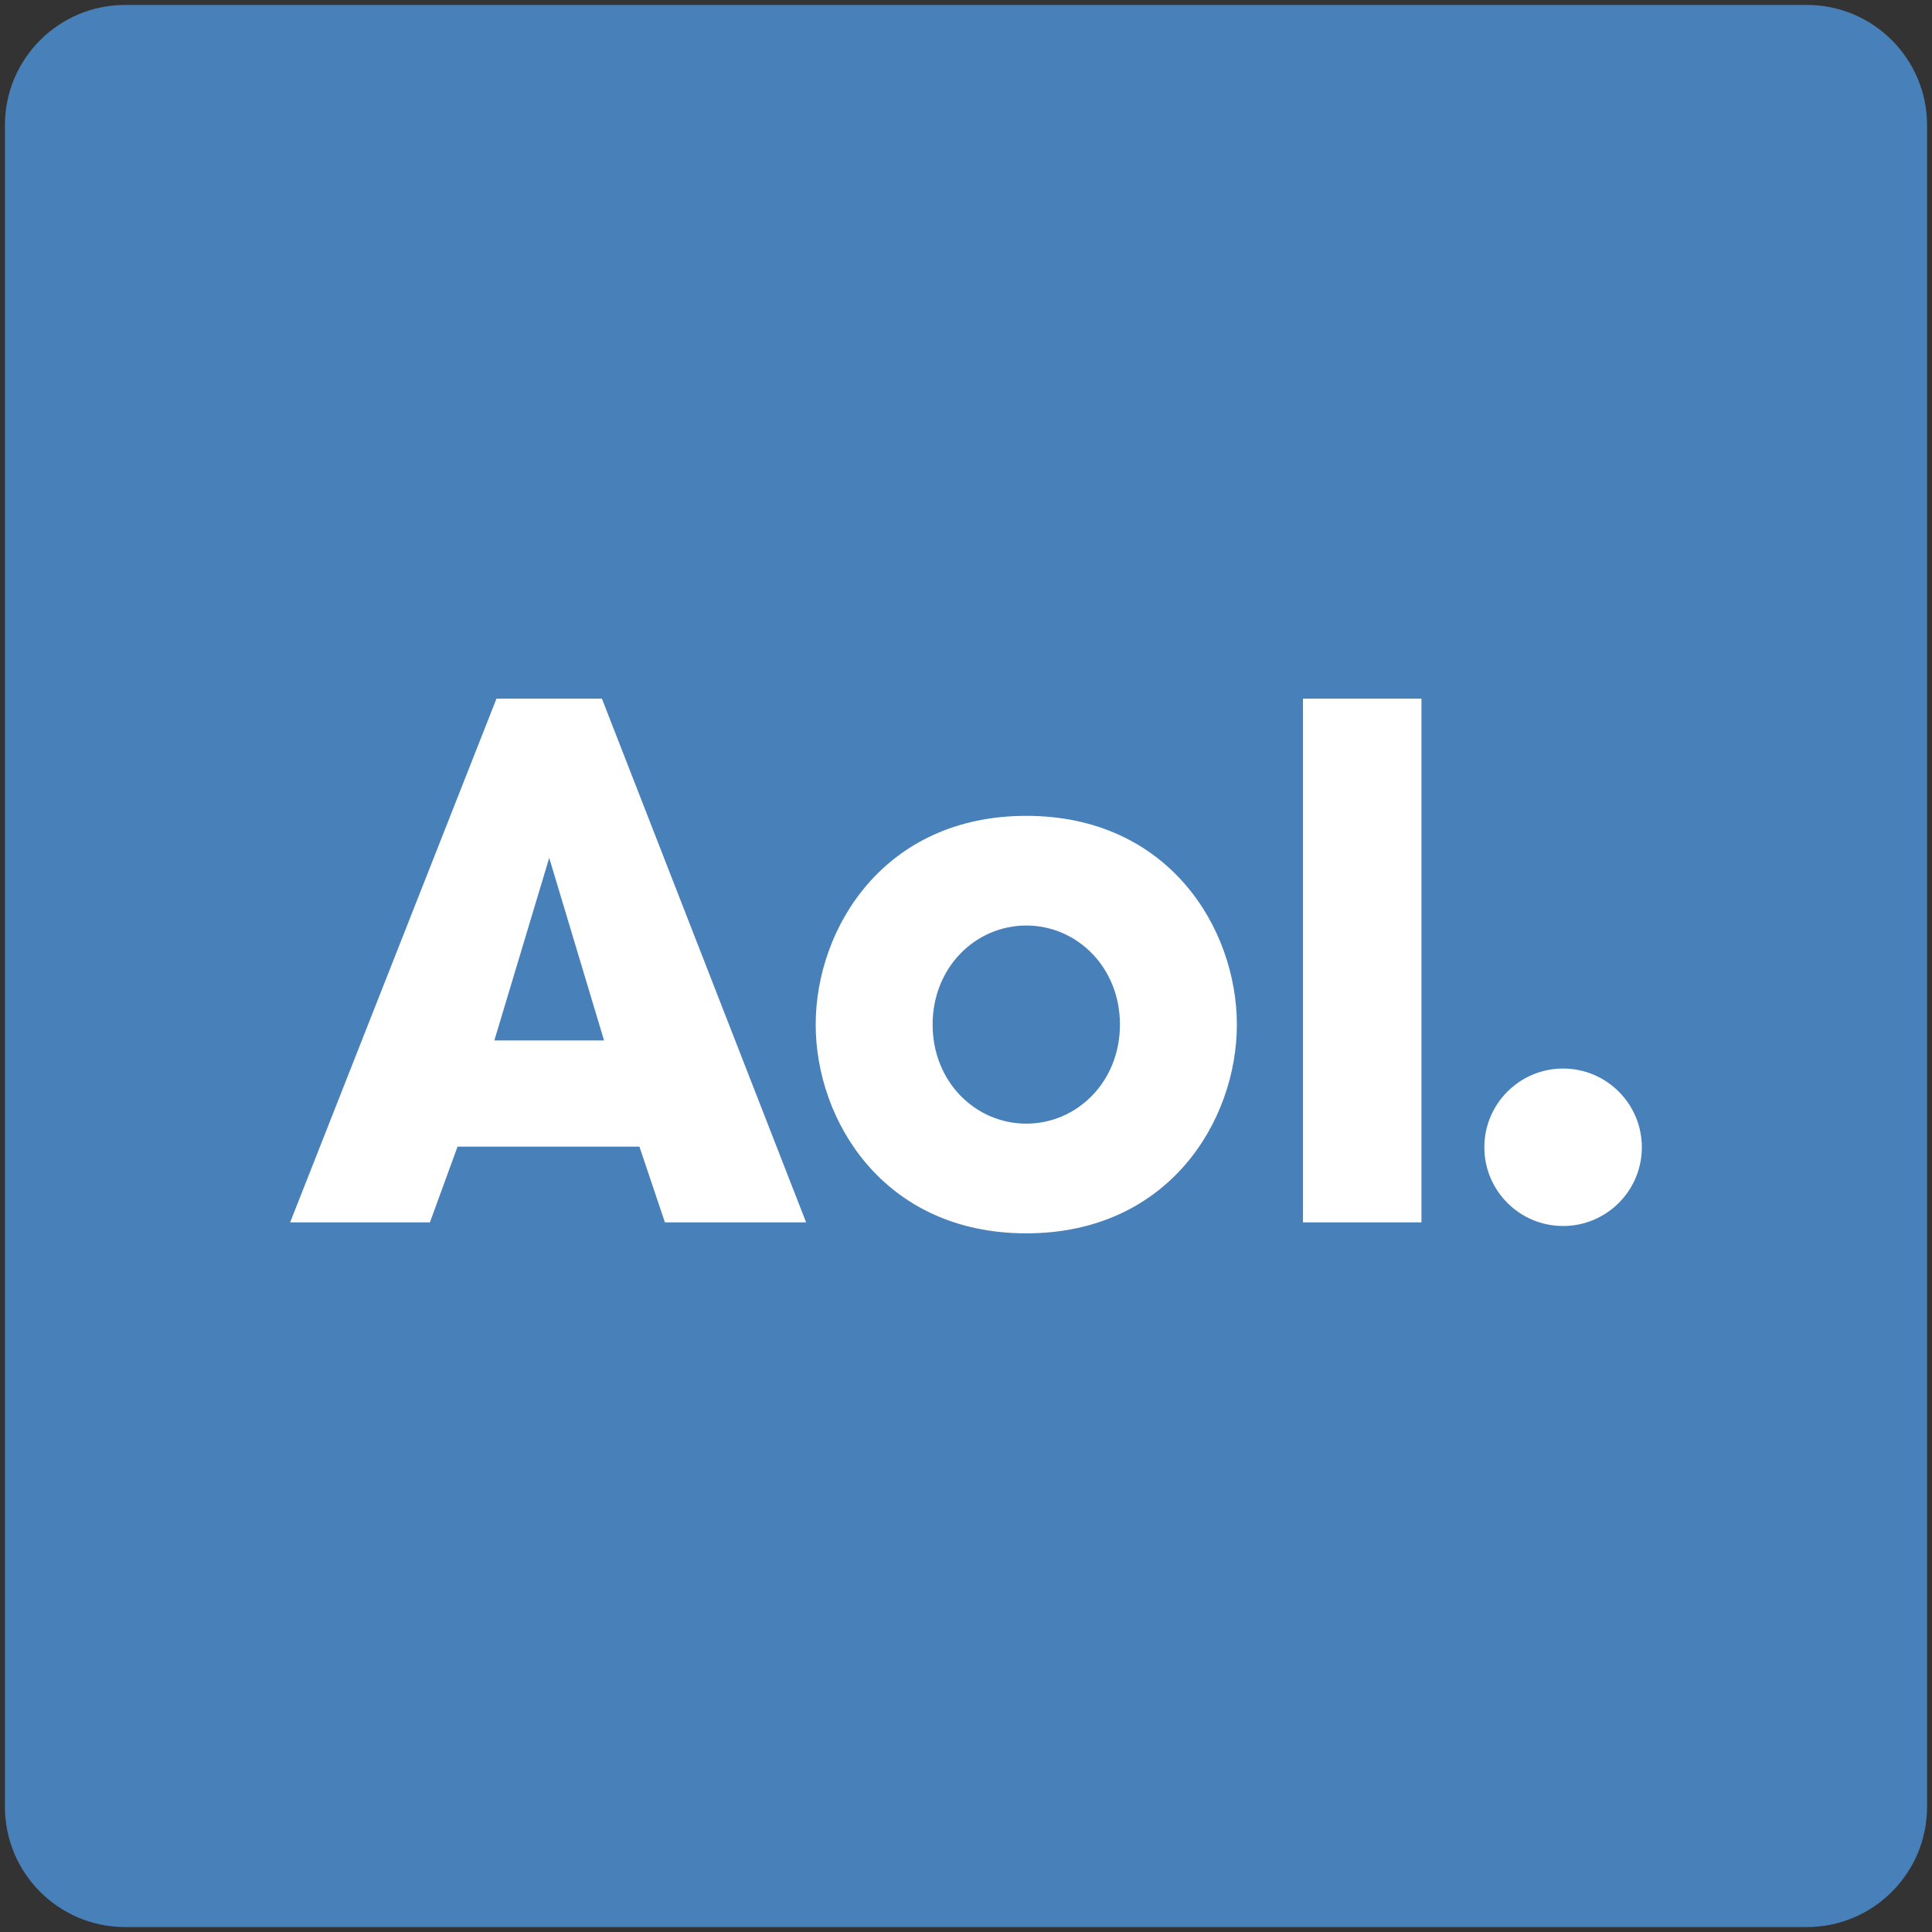 <?xml version="1.0" ?><!DOCTYPE svg  PUBLIC '-//W3C//DTD SVG 1.1//EN'  'http://www.w3.org/Graphics/SVG/1.1/DTD/svg11.dtd'><svg enable-background="new 0 0 512 512" height="512px" id="Layer_1" version="1.1" viewBox="0 0 512 512" width="512px" xml:space="preserve" xmlns="http://www.w3.org/2000/svg" xmlns:xlink="http://www.w3.org/1999/xlink"><rect x="0" y="0" width="512" height="512" fill="#333333" stroke="none"/><g><path d="M510.688,478.852c0,17.561-14.276,31.837-31.837,31.837H33.145c-17.559,0-31.836-14.276-31.836-31.837   V33.145c0-17.559,14.277-31.836,31.836-31.836h445.707c17.561,0,31.837,14.277,31.837,31.836V478.852z" fill="#4880BA"/></g><g><g><g><path d="M414.233,283.174c-11.515,0-20.865,9.347-20.865,20.866c0,11.521,9.351,20.863,20.865,20.863     c11.521,0,20.874-9.343,20.874-20.863C435.107,292.526,425.755,283.174,414.233,283.174z M131.573,185.152l-54.68,138.782h37.045     l7.314-20.065h48.203l6.754,20.065h37.418l-54.113-138.782H131.573z M131.006,275.734l14.54-48.389l14.534,48.389H131.006z      M345.306,323.935h31.396V185.152h-31.396V323.935z M271.976,216.208c-37.703,0-55.81,29.812-55.81,55.323     c0,25.502,18.106,55.317,55.81,55.317c37.7,0,55.806-29.815,55.806-55.317C327.781,246.021,309.676,216.208,271.976,216.208z      M271.976,297.778c-13.441,0-24.822-11.063-24.822-26.247c0-15.194,11.381-26.257,24.822-26.257     c13.432,0,24.821,11.062,24.821,26.257C296.797,286.715,285.407,297.778,271.976,297.778z" fill="#FFFFFF"/></g></g></g></svg>